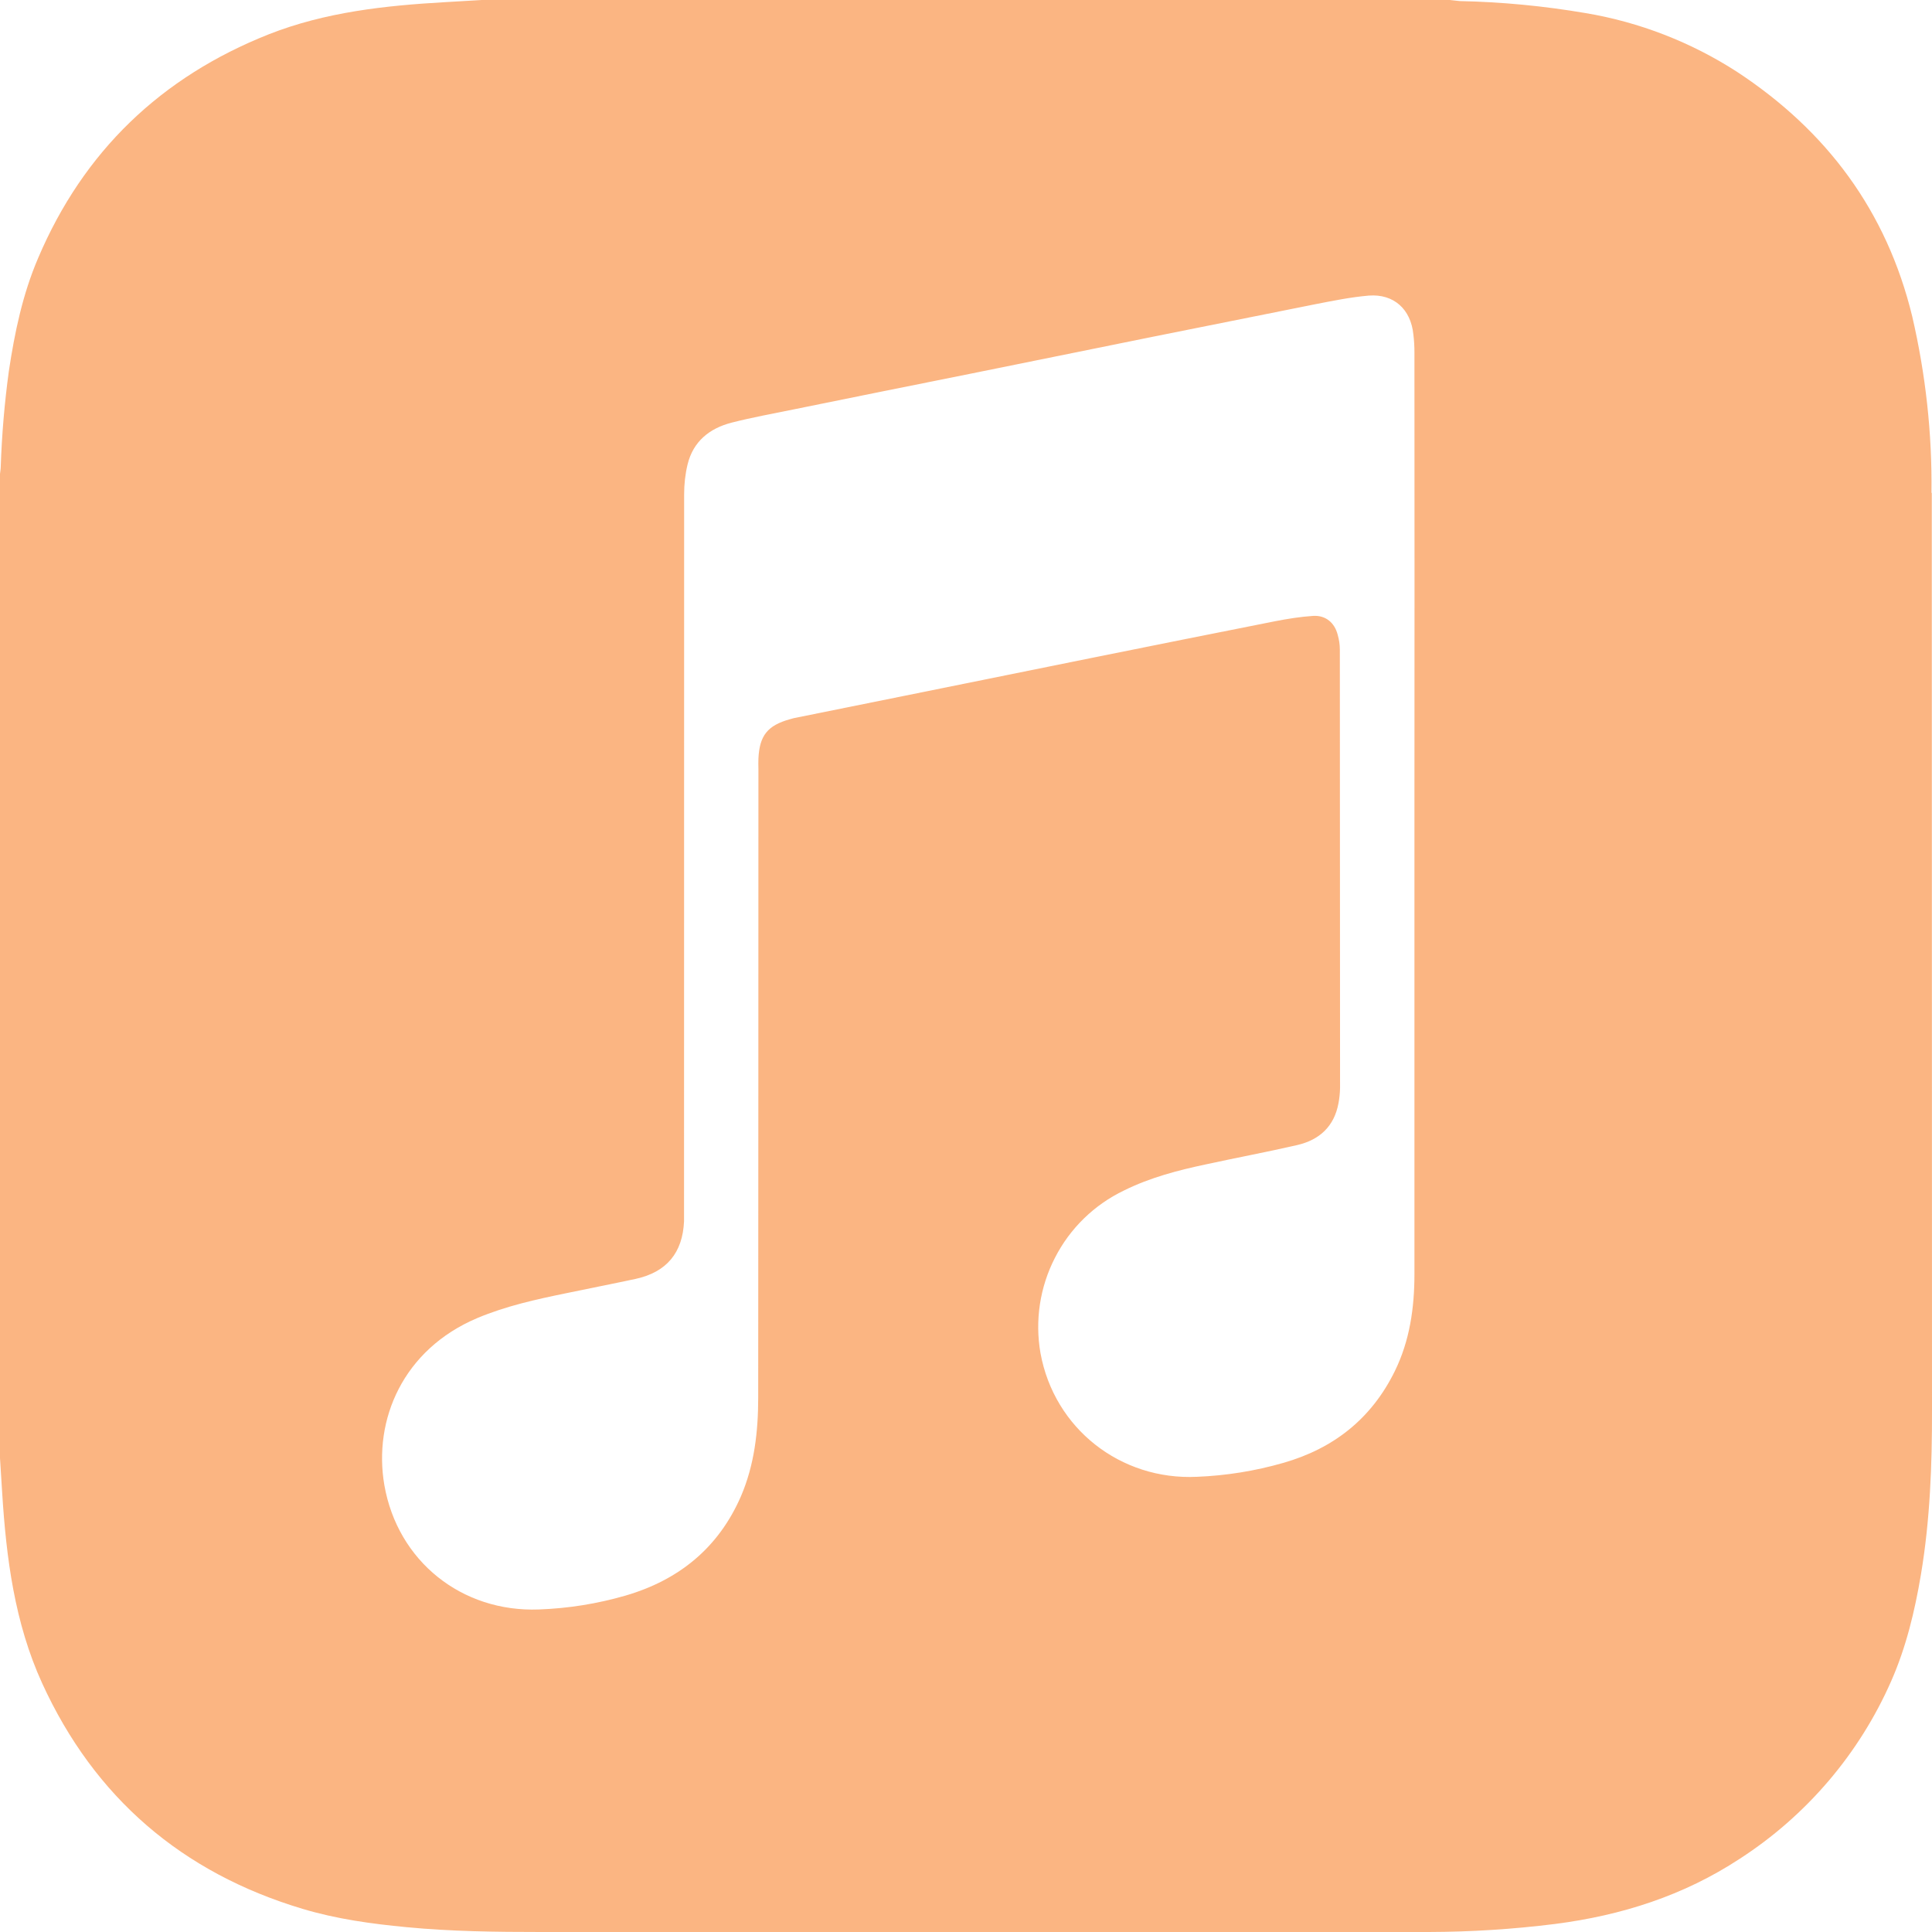 <svg width="18" height="18" viewBox="0 0 18 18" fill="none" xmlns="http://www.w3.org/2000/svg">
<path id="Vector" d="M17.995 4.592C18.002 4.039 17.941 3.488 17.816 2.949C17.578 1.967 17.019 1.217 16.18 0.667C15.753 0.392 15.274 0.206 14.773 0.122C14.385 0.056 13.993 0.018 13.6 0.01C13.57 0.008 13.537 0.002 13.507 0H4.489C4.376 0.007 4.262 0.014 4.148 0.02C3.588 0.052 3.031 0.112 2.503 0.32C1.502 0.717 0.778 1.409 0.355 2.405C0.211 2.741 0.136 3.099 0.082 3.461C0.042 3.755 0.017 4.05 0.007 4.346C0.007 4.37 0.002 4.393 0 4.416V13.585L0.02 13.903C0.058 14.514 0.136 15.121 0.393 15.683C0.88 16.748 1.696 17.448 2.818 17.784C3.134 17.879 3.461 17.924 3.788 17.955C4.204 17.995 4.621 18 5.038 18H13.311C13.705 17.999 14.098 17.974 14.489 17.925C15.105 17.846 15.685 17.662 16.21 17.317C16.831 16.915 17.322 16.34 17.62 15.662C17.759 15.347 17.84 15.009 17.897 14.669C17.982 14.162 18.001 13.65 18 13.138C17.998 10.288 18 7.441 17.998 4.592H17.995ZM13.178 7.585V11.87C13.178 12.183 13.135 12.49 12.995 12.775C12.778 13.217 12.425 13.496 11.954 13.63C11.692 13.705 11.425 13.748 11.152 13.759C10.439 13.793 9.822 13.309 9.694 12.607C9.641 12.304 9.688 11.992 9.829 11.718C9.969 11.444 10.195 11.224 10.473 11.091C10.715 10.971 10.976 10.903 11.236 10.848C11.52 10.786 11.805 10.733 12.087 10.668C12.293 10.62 12.43 10.495 12.47 10.28C12.479 10.233 12.484 10.184 12.485 10.136C12.485 8.774 12.484 7.413 12.483 6.053C12.483 6.006 12.476 5.959 12.463 5.914C12.434 5.801 12.351 5.732 12.236 5.738C12.116 5.746 11.997 5.765 11.879 5.788C11.309 5.901 10.739 6.015 10.169 6.13L8.425 6.483L7.395 6.691L7.359 6.701C7.151 6.759 7.076 6.853 7.066 7.068C7.065 7.1 7.065 7.132 7.066 7.166C7.065 9.118 7.066 11.07 7.064 13.021C7.064 13.336 7.029 13.648 6.903 13.941C6.694 14.421 6.325 14.721 5.827 14.866C5.564 14.942 5.296 14.985 5.021 14.995C4.301 15.022 3.705 14.545 3.581 13.837C3.476 13.228 3.754 12.573 4.447 12.28C4.714 12.168 4.994 12.106 5.278 12.048C5.493 12.003 5.709 11.961 5.923 11.915C6.21 11.852 6.36 11.673 6.373 11.379V11.267L6.374 4.604C6.374 4.512 6.384 4.417 6.406 4.327C6.458 4.113 6.61 3.991 6.815 3.938C7.006 3.889 7.201 3.854 7.396 3.814C7.946 3.702 8.496 3.591 9.046 3.481L10.748 3.136L12.256 2.834C12.421 2.802 12.587 2.768 12.753 2.754C12.986 2.736 13.145 2.882 13.168 3.116C13.175 3.171 13.178 3.227 13.178 3.283C13.179 4.717 13.179 6.15 13.178 7.583L13.178 7.585Z" fill="#FBB582"/>
</svg>
